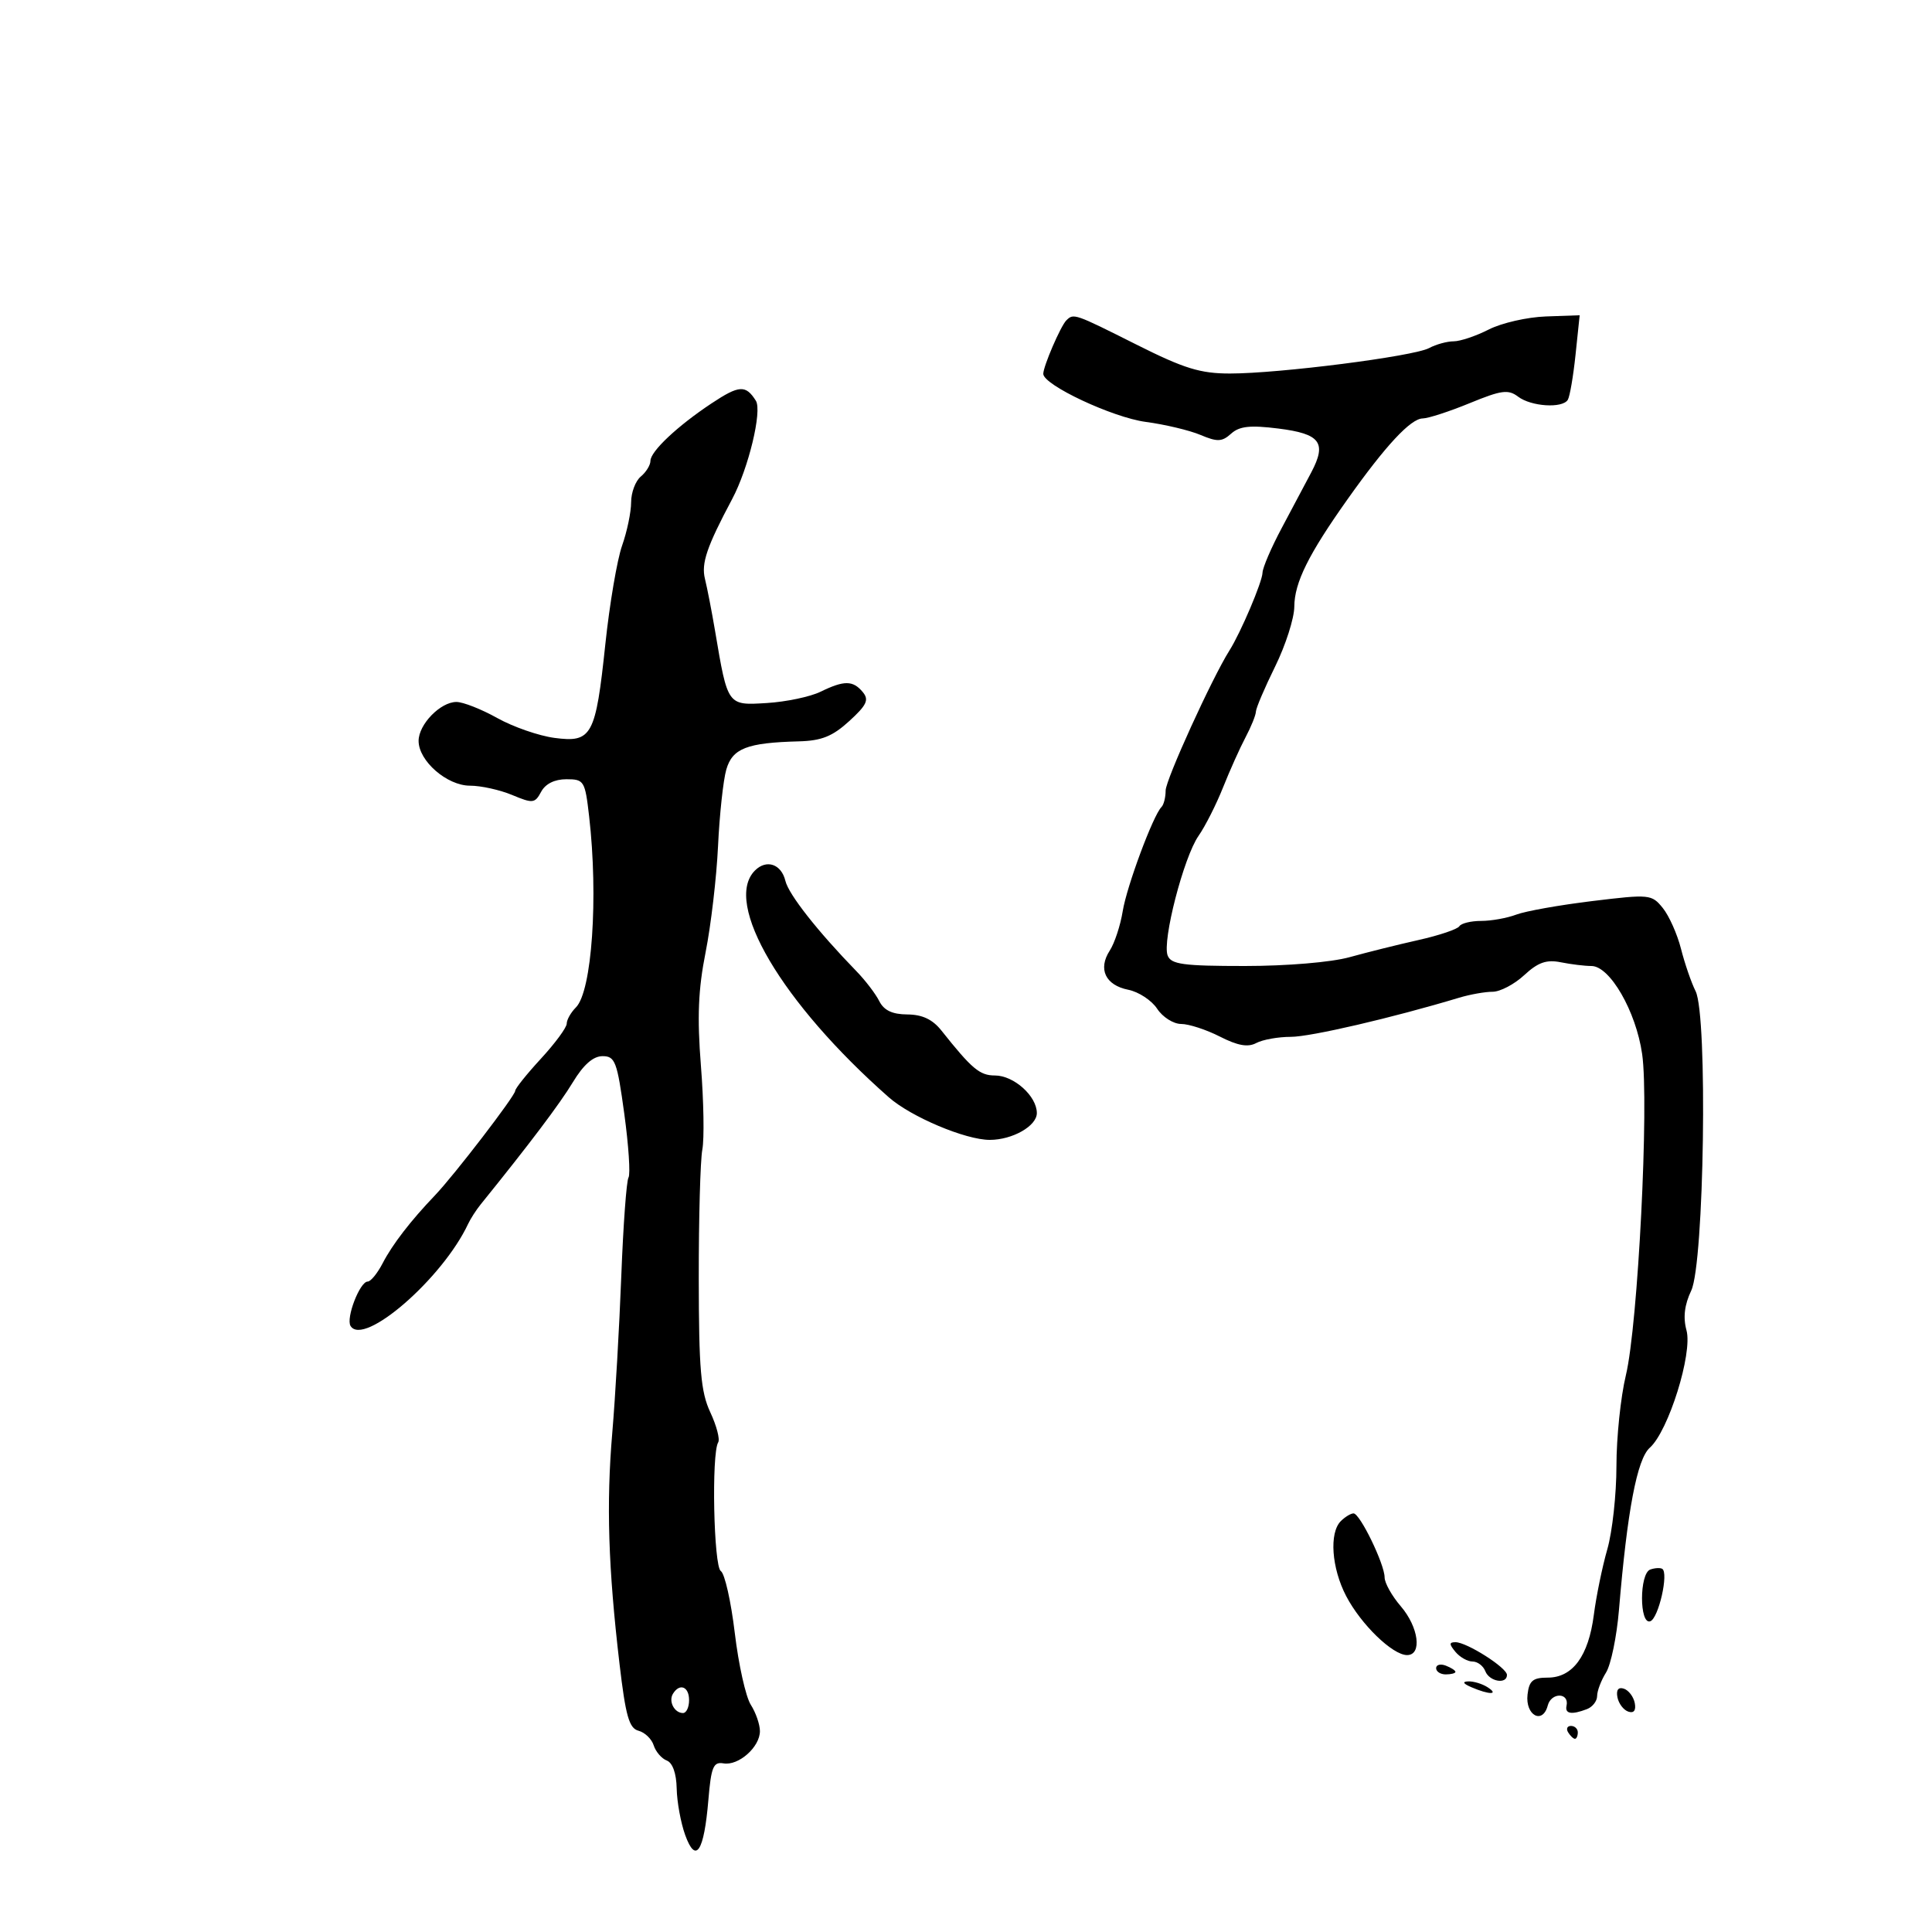 <svg xmlns="http://www.w3.org/2000/svg" width="300" height="300" viewBox="0 0 300 300" version="1.1">
	<path d="M 165.578 49.750 C 164.694 50.629, 162 56.877, 162 58.049 C 162 59.778, 172.770 64.830, 177.911 65.513 C 180.887 65.909, 184.712 66.819, 186.411 67.536 C 189.033 68.643, 189.753 68.613, 191.169 67.338 C 192.461 66.175, 194.118 65.996, 198.499 66.543 C 205.021 67.358, 206.051 68.726, 203.619 73.341 C 202.703 75.078, 200.633 78.975, 199.020 82 C 197.406 85.025, 196.066 88.145, 196.043 88.934 C 196 90.381, 192.665 98.223, 190.911 101 C 188.201 105.293, 181 121.098, 181 122.754 C 181 123.806, 180.710 124.956, 180.356 125.310 C 179.055 126.611, 174.960 137.619, 174.333 141.500 C 173.978 143.700, 173.072 146.449, 172.321 147.609 C 170.464 150.476, 171.647 152.979, 175.194 153.689 C 176.812 154.012, 178.832 155.340, 179.683 156.639 C 180.534 157.937, 182.208 159, 183.404 159 C 184.599 159, 187.309 159.883, 189.425 160.962 C 192.198 162.375, 193.776 162.655, 195.071 161.962 C 196.060 161.433, 198.476 161, 200.441 161 C 203.507 161, 216.199 158.049, 226.571 154.925 C 228.260 154.416, 230.599 154, 231.769 154 C 232.940 154, 235.149 152.840, 236.680 151.421 C 238.820 149.437, 240.130 148.976, 242.356 149.421 C 243.948 149.740, 246.087 150, 247.111 150 C 249.982 150, 254.033 157.024, 254.990 163.661 C 256.090 171.299, 254.345 205.751, 252.462 213.564 C 251.658 216.899, 251 223.230, 251 227.632 C 251 232.035, 250.363 237.856, 249.583 240.568 C 248.804 243.281, 247.862 247.865, 247.489 250.756 C 246.664 257.149, 244.203 260.500, 240.333 260.500 C 238.020 260.500, 237.444 260.981, 237.196 263.122 C 236.820 266.365, 239.546 267.844, 240.335 264.825 C 240.878 262.752, 243.711 262.800, 243.250 264.875 C 242.971 266.129, 244.044 266.304, 246.418 265.393 C 247.288 265.059, 248 264.143, 248 263.358 C 248 262.572, 248.622 260.933, 249.382 259.715 C 250.142 258.497, 251.046 254.125, 251.391 250 C 252.679 234.579, 254.202 226.562, 256.176 224.807 C 259.076 222.229, 262.853 210.146, 261.877 206.570 C 261.329 204.565, 261.562 202.618, 262.615 200.399 C 264.630 196.152, 265.190 157.706, 263.292 153.914 C 262.627 152.586, 261.609 149.630, 261.029 147.345 C 260.449 145.059, 259.174 142.202, 258.197 140.995 C 256.472 138.865, 256.153 138.834, 247.227 139.919 C 242.170 140.534, 236.872 141.479, 235.452 142.018 C 234.032 142.558, 231.576 143, 229.994 143 C 228.412 143, 226.887 143.373, 226.606 143.829 C 226.324 144.285, 223.485 145.243, 220.297 145.958 C 217.108 146.673, 212.281 147.875, 209.568 148.629 C 206.723 149.420, 199.837 150, 193.287 150 C 183.709 150, 181.839 149.745, 181.310 148.367 C 180.444 146.109, 183.806 133.093, 186.107 129.794 C 187.145 128.306, 188.854 124.931, 189.904 122.294 C 190.955 119.658, 192.528 116.150, 193.401 114.500 C 194.274 112.850, 195.001 111.050, 195.016 110.500 C 195.032 109.950, 196.375 106.800, 198 103.500 C 199.625 100.200, 200.965 96.020, 200.978 94.210 C 201.003 90.460, 203.165 86.100, 209.264 77.500 C 215.163 69.182, 219.050 65.004, 220.915 64.976 C 221.787 64.963, 225.076 63.893, 228.225 62.598 C 233.127 60.582, 234.206 60.437, 235.725 61.590 C 237.759 63.133, 242.607 63.444, 243.447 62.085 C 243.758 61.582, 244.300 58.421, 244.651 55.062 L 245.290 48.953 240.038 49.139 C 237.149 49.241, 233.164 50.152, 231.181 51.162 C 229.199 52.173, 226.743 53, 225.723 53 C 224.703 53, 222.985 53.473, 221.905 54.051 C 219.502 55.337, 198.657 58, 190.993 58 C 186.372 58, 183.870 57.226, 176.455 53.502 C 166.816 48.662, 166.711 48.625, 165.578 49.750 M 110.488 62.636 C 105.199 66.142, 101 70.093, 101 71.565 C 101 72.219, 100.325 73.315, 99.500 74 C 98.675 74.685, 98 76.483, 98 77.997 C 98 79.510, 97.369 82.538, 96.597 84.725 C 95.825 86.912, 94.656 93.797, 93.997 100.024 C 92.490 114.284, 91.911 115.352, 86.093 114.580 C 83.669 114.258, 79.674 112.871, 77.217 111.498 C 74.759 110.124, 71.905 109, 70.874 109 C 68.387 109, 65 112.485, 65 115.045 C 65 118.163, 69.407 122, 72.987 122 C 74.679 122, 77.622 122.651, 79.526 123.446 C 82.740 124.789, 83.061 124.754, 84.029 122.946 C 84.690 121.711, 86.120 121, 87.943 121 C 90.696 121, 90.842 121.238, 91.478 126.750 C 92.928 139.326, 91.919 153.939, 89.428 156.429 C 88.643 157.215, 88 158.349, 88 158.951 C 88 159.552, 86.200 161.997, 84 164.384 C 81.800 166.771, 80 169.020, 80 169.383 C 80 170.152, 70.514 182.508, 67.532 185.623 C 63.774 189.550, 60.923 193.249, 59.431 196.134 C 58.616 197.710, 57.565 199, 57.096 199 C 55.877 199, 53.685 204.682, 54.436 205.896 C 56.458 209.169, 68.734 198.510, 72.691 190.044 C 73.066 189.244, 73.934 187.894, 74.620 187.044 C 82.216 177.648, 86.916 171.419, 88.951 168.054 C 90.600 165.326, 92.108 164, 93.559 164 C 95.517 164, 95.829 164.828, 96.941 172.962 C 97.614 177.891, 97.908 182.339, 97.594 182.848 C 97.280 183.356, 96.776 190.236, 96.474 198.136 C 96.172 206.036, 95.542 217, 95.073 222.500 C 94.134 233.530, 94.444 243.418, 96.201 258.391 C 97.147 266.456, 97.690 268.368, 99.147 268.749 C 100.130 269.006, 101.191 270.026, 101.505 271.016 C 101.819 272.005, 102.734 273.068, 103.538 273.376 C 104.443 273.723, 105.029 275.379, 105.076 277.719 C 105.118 279.798, 105.712 283.050, 106.397 284.945 C 108.041 289.497, 109.319 287.564, 109.996 279.500 C 110.428 274.358, 110.764 273.545, 112.348 273.816 C 114.685 274.216, 118 271.280, 118 268.810 C 118 267.776, 117.362 265.933, 116.583 264.715 C 115.803 263.497, 114.684 258.480, 114.097 253.568 C 113.509 248.655, 112.534 244.330, 111.931 243.957 C 110.817 243.269, 110.456 225.690, 111.521 223.966 C 111.819 223.483, 111.267 221.381, 110.292 219.294 C 108.818 216.136, 108.518 212.648, 108.504 198.500 C 108.495 189.150, 108.744 180.150, 109.058 178.500 C 109.373 176.850, 109.274 171, 108.839 165.500 C 108.241 157.941, 108.418 153.640, 109.563 147.882 C 110.396 143.692, 111.266 136.267, 111.496 131.382 C 111.726 126.497, 112.303 121.150, 112.778 119.500 C 113.728 116.206, 115.981 115.329, 124.027 115.118 C 127.574 115.026, 129.273 114.344, 131.873 111.968 C 134.594 109.483, 134.973 108.672, 133.974 107.468 C 132.451 105.633, 131.082 105.622, 127.404 107.416 C 125.807 108.195, 122.059 108.982, 119.075 109.166 C 112.939 109.544, 113.007 109.638, 111.041 98 C 110.529 94.975, 109.821 91.325, 109.466 89.888 C 108.869 87.476, 109.748 84.895, 113.686 77.500 C 116.224 72.735, 118.374 63.817, 117.370 62.225 C 115.797 59.731, 114.777 59.792, 110.488 62.636 M 117.229 135.171 C 112.212 140.188, 121.395 155.747, 138.017 170.391 C 141.469 173.431, 149.931 177, 153.689 177 C 157.211 177, 161 174.844, 161 172.839 C 161 170.205, 157.429 167, 154.493 167 C 152.130 167, 150.926 165.989, 146.183 160.023 C 144.806 158.290, 143.213 157.538, 140.887 157.523 C 138.550 157.507, 137.255 156.890, 136.530 155.449 C 135.964 154.321, 134.375 152.240, 133 150.825 C 126.951 144.599, 122.459 138.888, 121.956 136.785 C 121.330 134.168, 119.021 133.379, 117.229 135.171 M 208.200 236.200 C 206.375 238.025, 206.764 243.485, 209.028 247.829 C 211.327 252.240, 216.239 257, 218.491 257 C 220.863 257, 220.296 252.656, 217.501 249.406 C 216.127 247.807, 215.002 245.797, 215.001 244.938 C 215 242.882, 211.173 235, 210.177 235 C 209.749 235, 208.860 235.540, 208.200 236.200 M 256.250 243.718 C 254.548 244.329, 254.545 252.318, 256.246 251.751 C 257.536 251.321, 259.158 244.185, 258.098 243.600 C 257.769 243.419, 256.938 243.472, 256.250 243.718 M 226 256.500 C 226.685 257.325, 227.879 258, 228.654 258 C 229.429 258, 230.322 258.675, 230.638 259.500 C 231.260 261.119, 234 261.593, 234 260.082 C 234 258.967, 227.763 255, 226.010 255 C 225.008 255, 225.006 255.302, 226 256.500 M 223 259.031 C 223 259.564, 223.675 260, 224.500 260 C 225.325 260, 226 259.823, 226 259.607 C 226 259.391, 225.325 258.955, 224.500 258.638 C 223.675 258.322, 223 258.499, 223 259.031 M 228.500 262 C 231.249 263.181, 232.828 263.181, 231 262 C 230.175 261.467, 228.825 261.055, 228 261.086 C 227.011 261.122, 227.181 261.433, 228.500 262 M 104.500 263 C 103.771 264.180, 104.717 266, 106.059 266 C 106.577 266, 107 265.100, 107 264 C 107 261.891, 105.545 261.309, 104.500 263 M 251.154 263.552 C 251.345 264.532, 252.105 265.536, 252.846 265.782 C 253.706 266.069, 254.066 265.588, 253.846 264.448 C 253.655 263.468, 252.895 262.464, 252.154 262.218 C 251.294 261.931, 250.934 262.412, 251.154 263.552 M 243.500 269 C 243.840 269.550, 244.316 270, 244.559 270 C 244.802 270, 245 269.550, 245 269 C 245 268.450, 244.523 268, 243.941 268 C 243.359 268, 243.160 268.450, 243.500 269" stroke="none" fill="black" fill-rule="evenodd"/>
</svg>